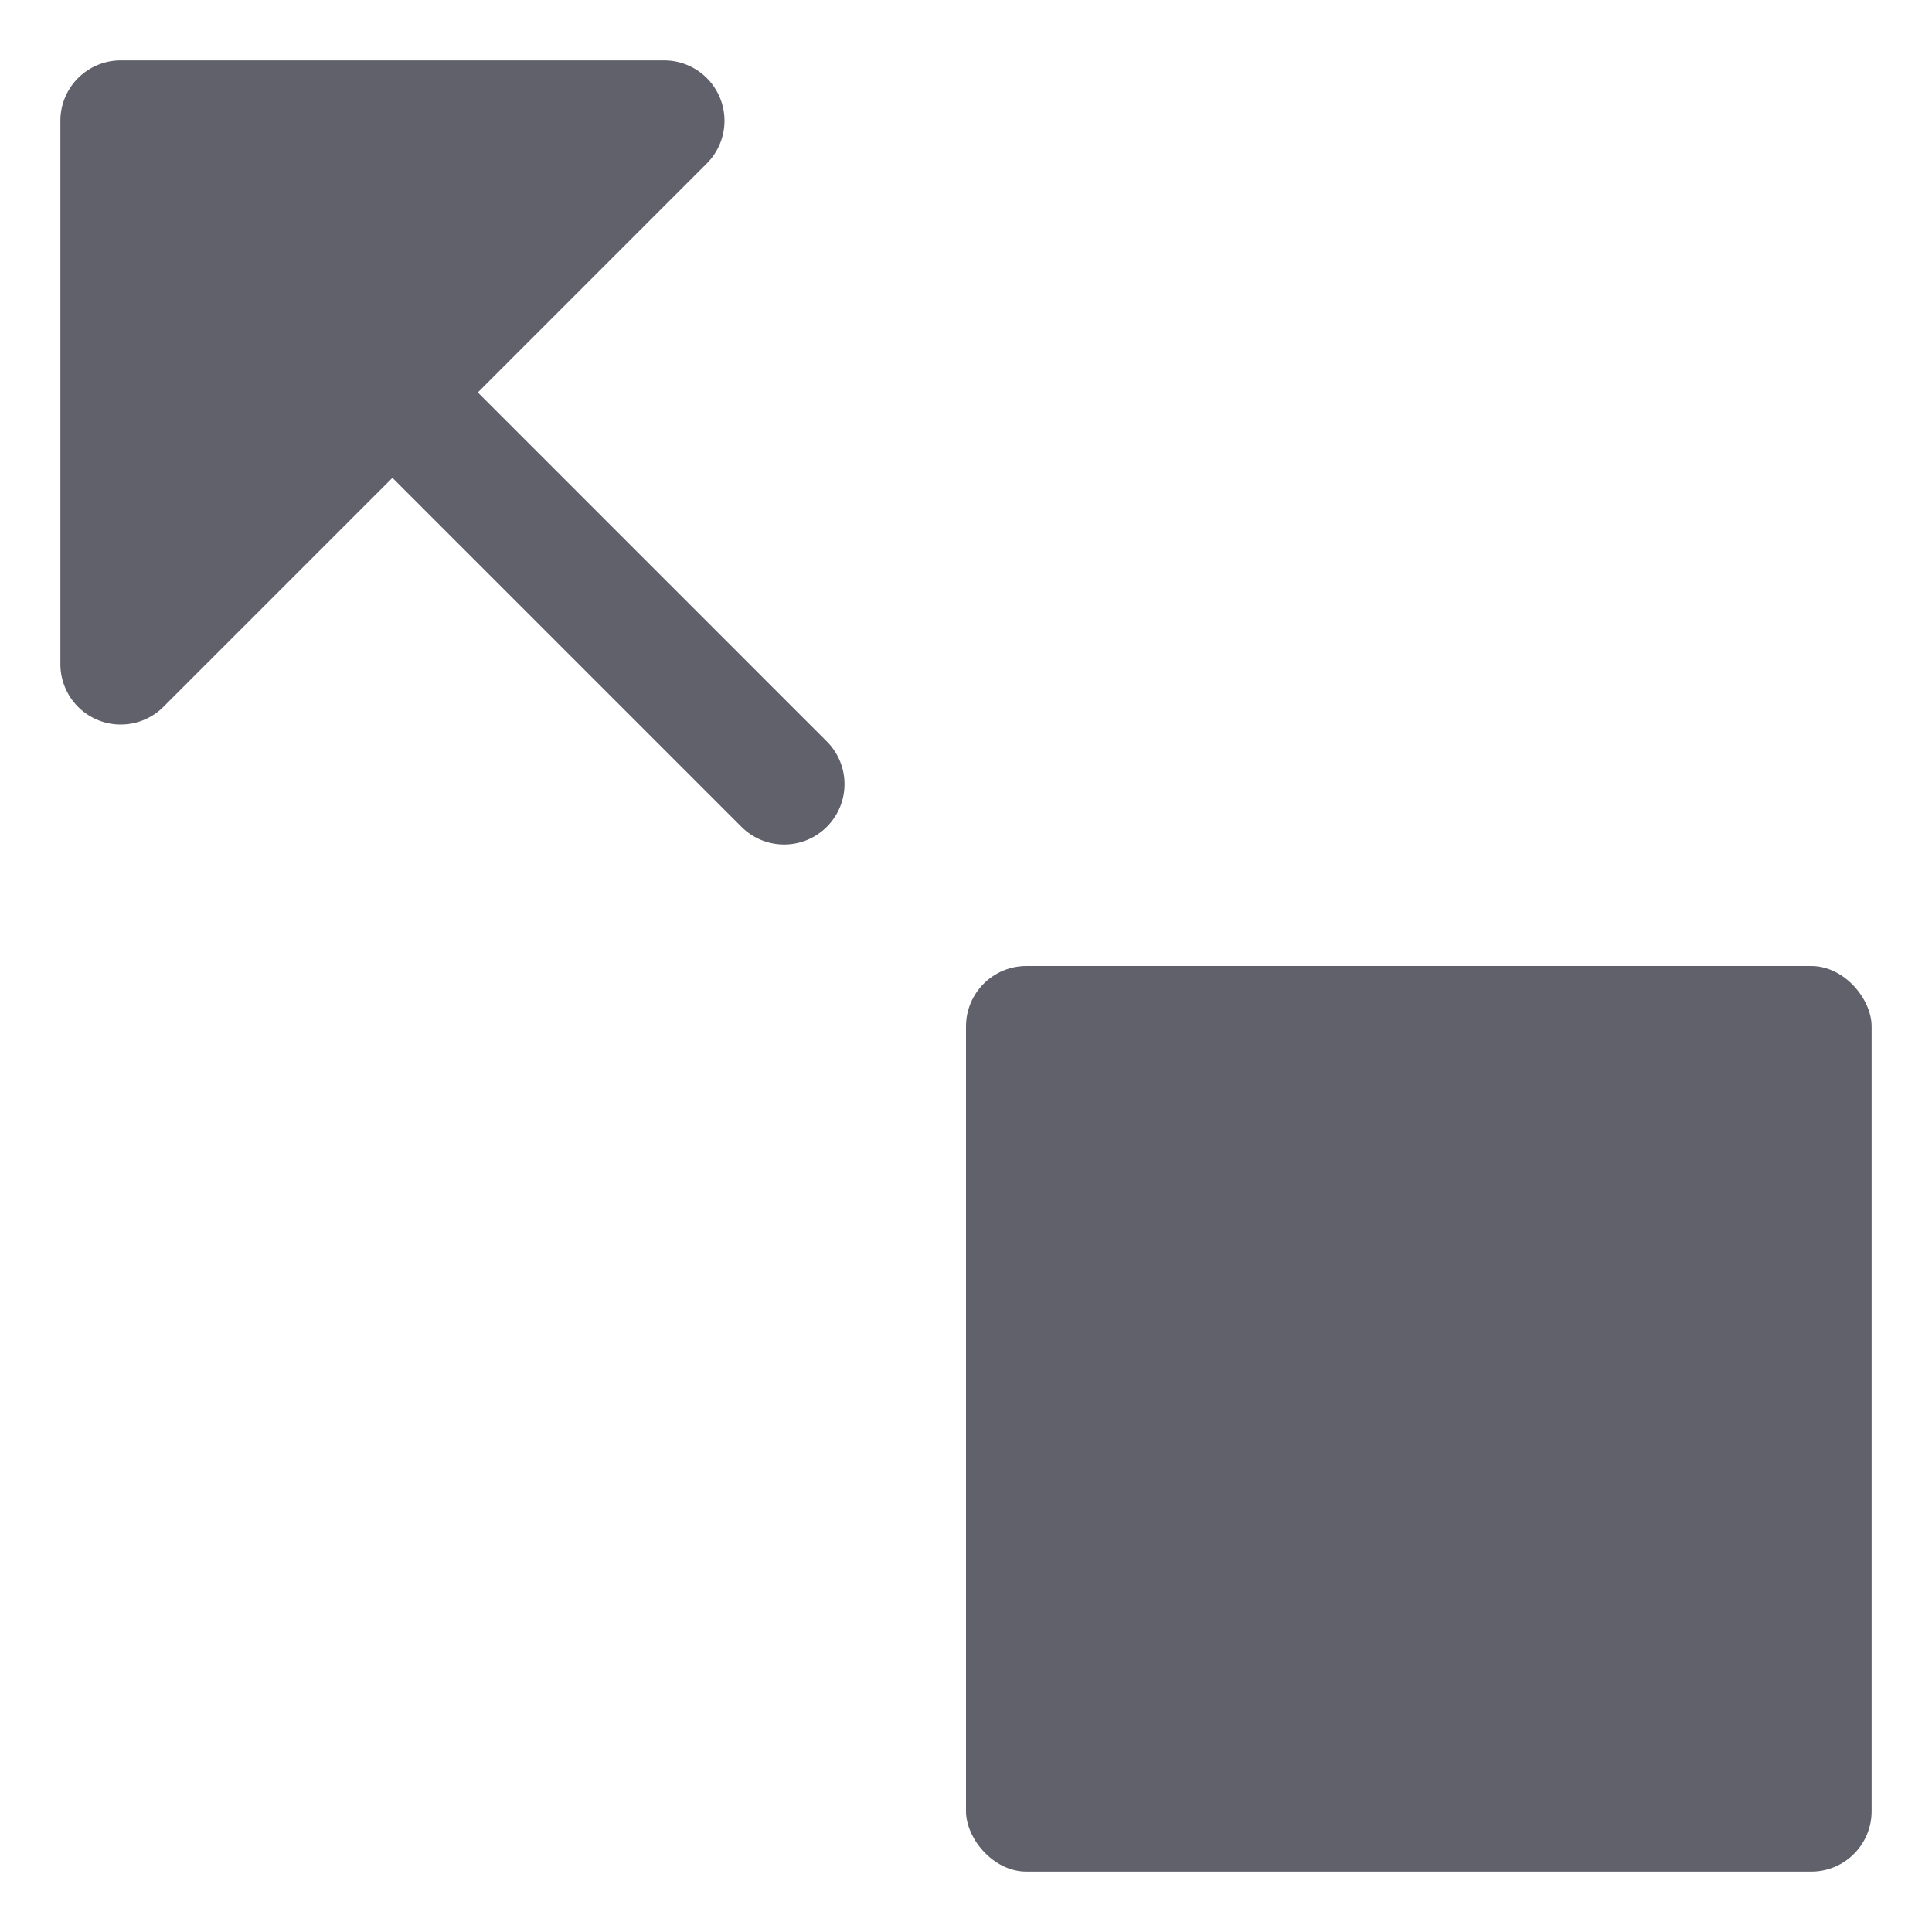 <svg xmlns="http://www.w3.org/2000/svg" height="24" width="24" viewBox="0 0 32 32"><g fill="#61616b" class="nc-icon-wrapper"><path data-color="color-2" d="M7.914,6.5l3.793-3.793A1,1,0,0,0,11,1H2A1,1,0,0,0,1,2v9a1,1,0,0,0,.617.924A.987.987,0,0,0,2,12a1,1,0,0,0,.707-.293L6.5,7.914l5.793,5.793a1,1,0,0,0,1.414-1.414Z" fill="#61616b"></path><rect x="16" y="16" width="15" height="15" rx="1" fill="#61616b"></rect></g></svg>